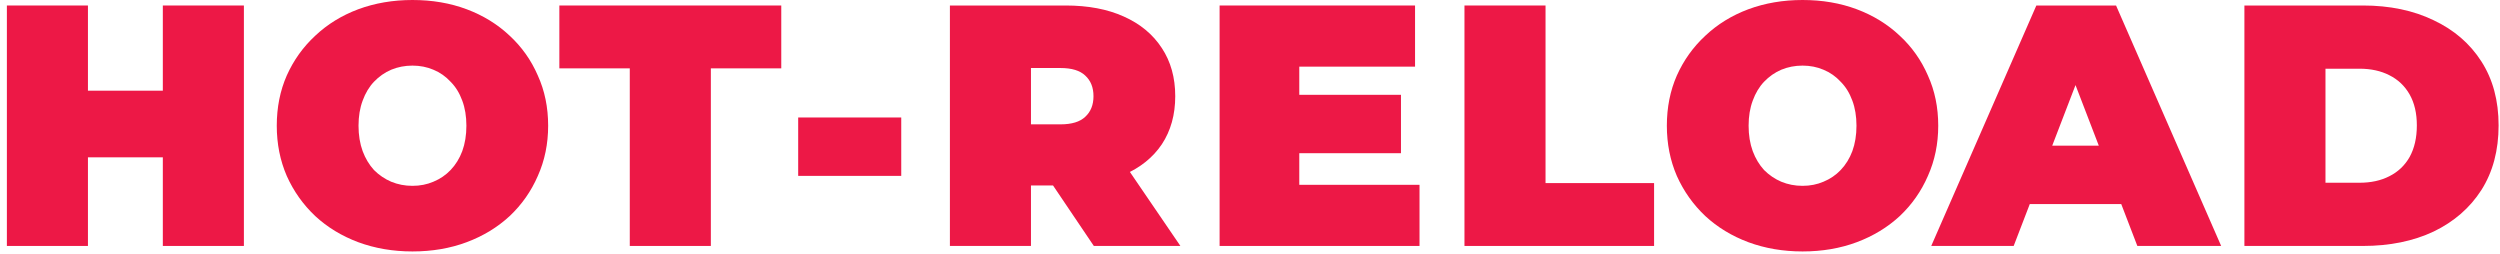 <svg width="305" height="31" viewBox="0 0 305 31" fill="none" xmlns="http://www.w3.org/2000/svg">
<path d="M19.865 0.671H29.755V30.006H19.865V0.671ZM10.729 30.006H0.839V0.671H10.729V30.006ZM20.535 19.194H10.059V11.064H20.535V19.194Z" fill="#ED1846"/>
<path d="M50.32 30.677C47.945 30.677 45.738 30.299 43.699 29.545C41.687 28.791 39.941 27.729 38.46 26.36C36.979 24.963 35.82 23.329 34.982 21.457C34.172 19.585 33.766 17.546 33.766 15.338C33.766 13.103 34.172 11.064 34.982 9.22C35.82 7.348 36.979 5.727 38.46 4.358C39.941 2.962 41.687 1.886 43.699 1.132C45.738 0.377 47.945 0 50.32 0C52.723 0 54.93 0.377 56.941 1.132C58.953 1.886 60.699 2.962 62.18 4.358C63.661 5.727 64.806 7.348 65.617 9.22C66.455 11.064 66.874 13.103 66.874 15.338C66.874 17.546 66.455 19.585 65.617 21.457C64.806 23.329 63.661 24.963 62.18 26.36C60.699 27.729 58.953 28.791 56.941 29.545C54.93 30.299 52.723 30.677 50.32 30.677ZM50.32 22.672C51.242 22.672 52.094 22.505 52.876 22.169C53.687 21.834 54.385 21.359 54.972 20.744C55.587 20.102 56.061 19.334 56.397 18.439C56.732 17.518 56.9 16.484 56.9 15.338C56.9 14.193 56.732 13.173 56.397 12.279C56.061 11.357 55.587 10.589 54.972 9.974C54.385 9.332 53.687 8.843 52.876 8.507C52.094 8.172 51.242 8.004 50.32 8.004C49.398 8.004 48.532 8.172 47.722 8.507C46.939 8.843 46.241 9.332 45.626 9.974C45.04 10.589 44.579 11.357 44.243 12.279C43.908 13.173 43.74 14.193 43.74 15.338C43.74 16.484 43.908 17.518 44.243 18.439C44.579 19.334 45.04 20.102 45.626 20.744C46.241 21.359 46.939 21.834 47.722 22.169C48.532 22.505 49.398 22.672 50.32 22.672Z" fill="#ED1846"/>
<path d="M76.833 30.006V8.34H68.242V0.671H95.315V8.34H86.724V30.006H76.833Z" fill="#ED1846"/>
<path d="M97.379 21.457V14.333H109.952V21.457H97.379Z" fill="#ED1846"/>
<path d="M115.888 30.006V0.671H130.011C132.749 0.671 135.11 1.118 137.093 2.012C139.105 2.906 140.655 4.191 141.745 5.867C142.835 7.516 143.379 9.471 143.379 11.734C143.379 13.997 142.835 15.953 141.745 17.601C140.655 19.222 139.105 20.465 137.093 21.331C135.11 22.197 132.749 22.63 130.011 22.63H121.378L125.778 18.565V30.006H115.888ZM133.447 30.006L126.239 19.32H136.716L144.008 30.006H133.447ZM125.778 19.655L121.378 15.171H129.382C130.751 15.171 131.757 14.863 132.4 14.249C133.07 13.634 133.405 12.796 133.405 11.734C133.405 10.673 133.07 9.834 132.4 9.22C131.757 8.605 130.751 8.298 129.382 8.298H121.378L125.778 3.814V19.655Z" fill="#ED1846"/>
<path d="M157.843 11.567H170.918V18.691H157.843V11.567ZM158.513 22.547H173.181V30.006H148.791V0.671H172.636V8.13H158.513V22.547Z" fill="#ED1846"/>
<path d="M178.665 30.006V0.671H188.555V22.337H201.798V30.006H178.665Z" fill="#ED1846"/>
<path d="M219.91 30.677C217.535 30.677 215.328 30.299 213.289 29.545C211.277 28.791 209.531 27.729 208.05 26.36C206.569 24.963 205.41 23.329 204.572 21.457C203.762 19.585 203.356 17.546 203.356 15.338C203.356 13.103 203.762 11.064 204.572 9.22C205.41 7.348 206.569 5.727 208.05 4.358C209.531 2.962 211.277 1.886 213.289 1.132C215.328 0.377 217.535 0 219.91 0C222.313 0 224.52 0.377 226.532 1.132C228.543 1.886 230.289 2.962 231.77 4.358C233.251 5.727 234.396 7.348 235.207 9.22C236.045 11.064 236.464 13.103 236.464 15.338C236.464 17.546 236.045 19.585 235.207 21.457C234.396 23.329 233.251 24.963 231.77 26.36C230.289 27.729 228.543 28.791 226.532 29.545C224.52 30.299 222.313 30.677 219.91 30.677ZM219.91 22.672C220.832 22.672 221.684 22.505 222.466 22.169C223.277 21.834 223.975 21.359 224.562 20.744C225.177 20.102 225.651 19.334 225.987 18.439C226.322 17.518 226.49 16.484 226.49 15.338C226.49 14.193 226.322 13.173 225.987 12.279C225.651 11.357 225.177 10.589 224.562 9.974C223.975 9.332 223.277 8.843 222.466 8.507C221.684 8.172 220.832 8.004 219.91 8.004C218.988 8.004 218.122 8.172 217.312 8.507C216.529 8.843 215.831 9.332 215.216 9.974C214.63 10.589 214.169 11.357 213.833 12.279C213.498 13.173 213.331 14.193 213.331 15.338C213.331 16.484 213.498 17.518 213.833 18.439C214.169 19.334 214.63 20.102 215.216 20.744C215.831 21.359 216.529 21.834 217.312 22.169C218.122 22.505 218.988 22.672 219.91 22.672Z" fill="#ED1846"/>
<path d="M235.611 30.006L248.435 0.671H258.158L270.982 30.006H260.756L251.285 5.364H255.14L245.669 30.006H235.611ZM243.238 24.893L245.753 17.769H259.247L261.762 24.893H243.238Z" fill="#ED1846"/>
<path d="M273.817 30.006V0.671H288.276C291.544 0.671 294.422 1.271 296.909 2.473C299.395 3.646 301.337 5.322 302.734 7.502C304.131 9.681 304.829 12.279 304.829 15.296C304.829 18.342 304.131 20.968 302.734 23.175C301.337 25.354 299.395 27.045 296.909 28.246C294.422 29.419 291.544 30.006 288.276 30.006H273.817ZM283.708 22.295H287.856C289.253 22.295 290.469 22.03 291.502 21.499C292.564 20.968 293.388 20.186 293.975 19.152C294.562 18.09 294.855 16.805 294.855 15.296C294.855 13.816 294.562 12.558 293.975 11.525C293.388 10.491 292.564 9.709 291.502 9.178C290.469 8.647 289.253 8.382 287.856 8.382H283.708V22.295Z" fill="#ED1846"/>
</svg>

